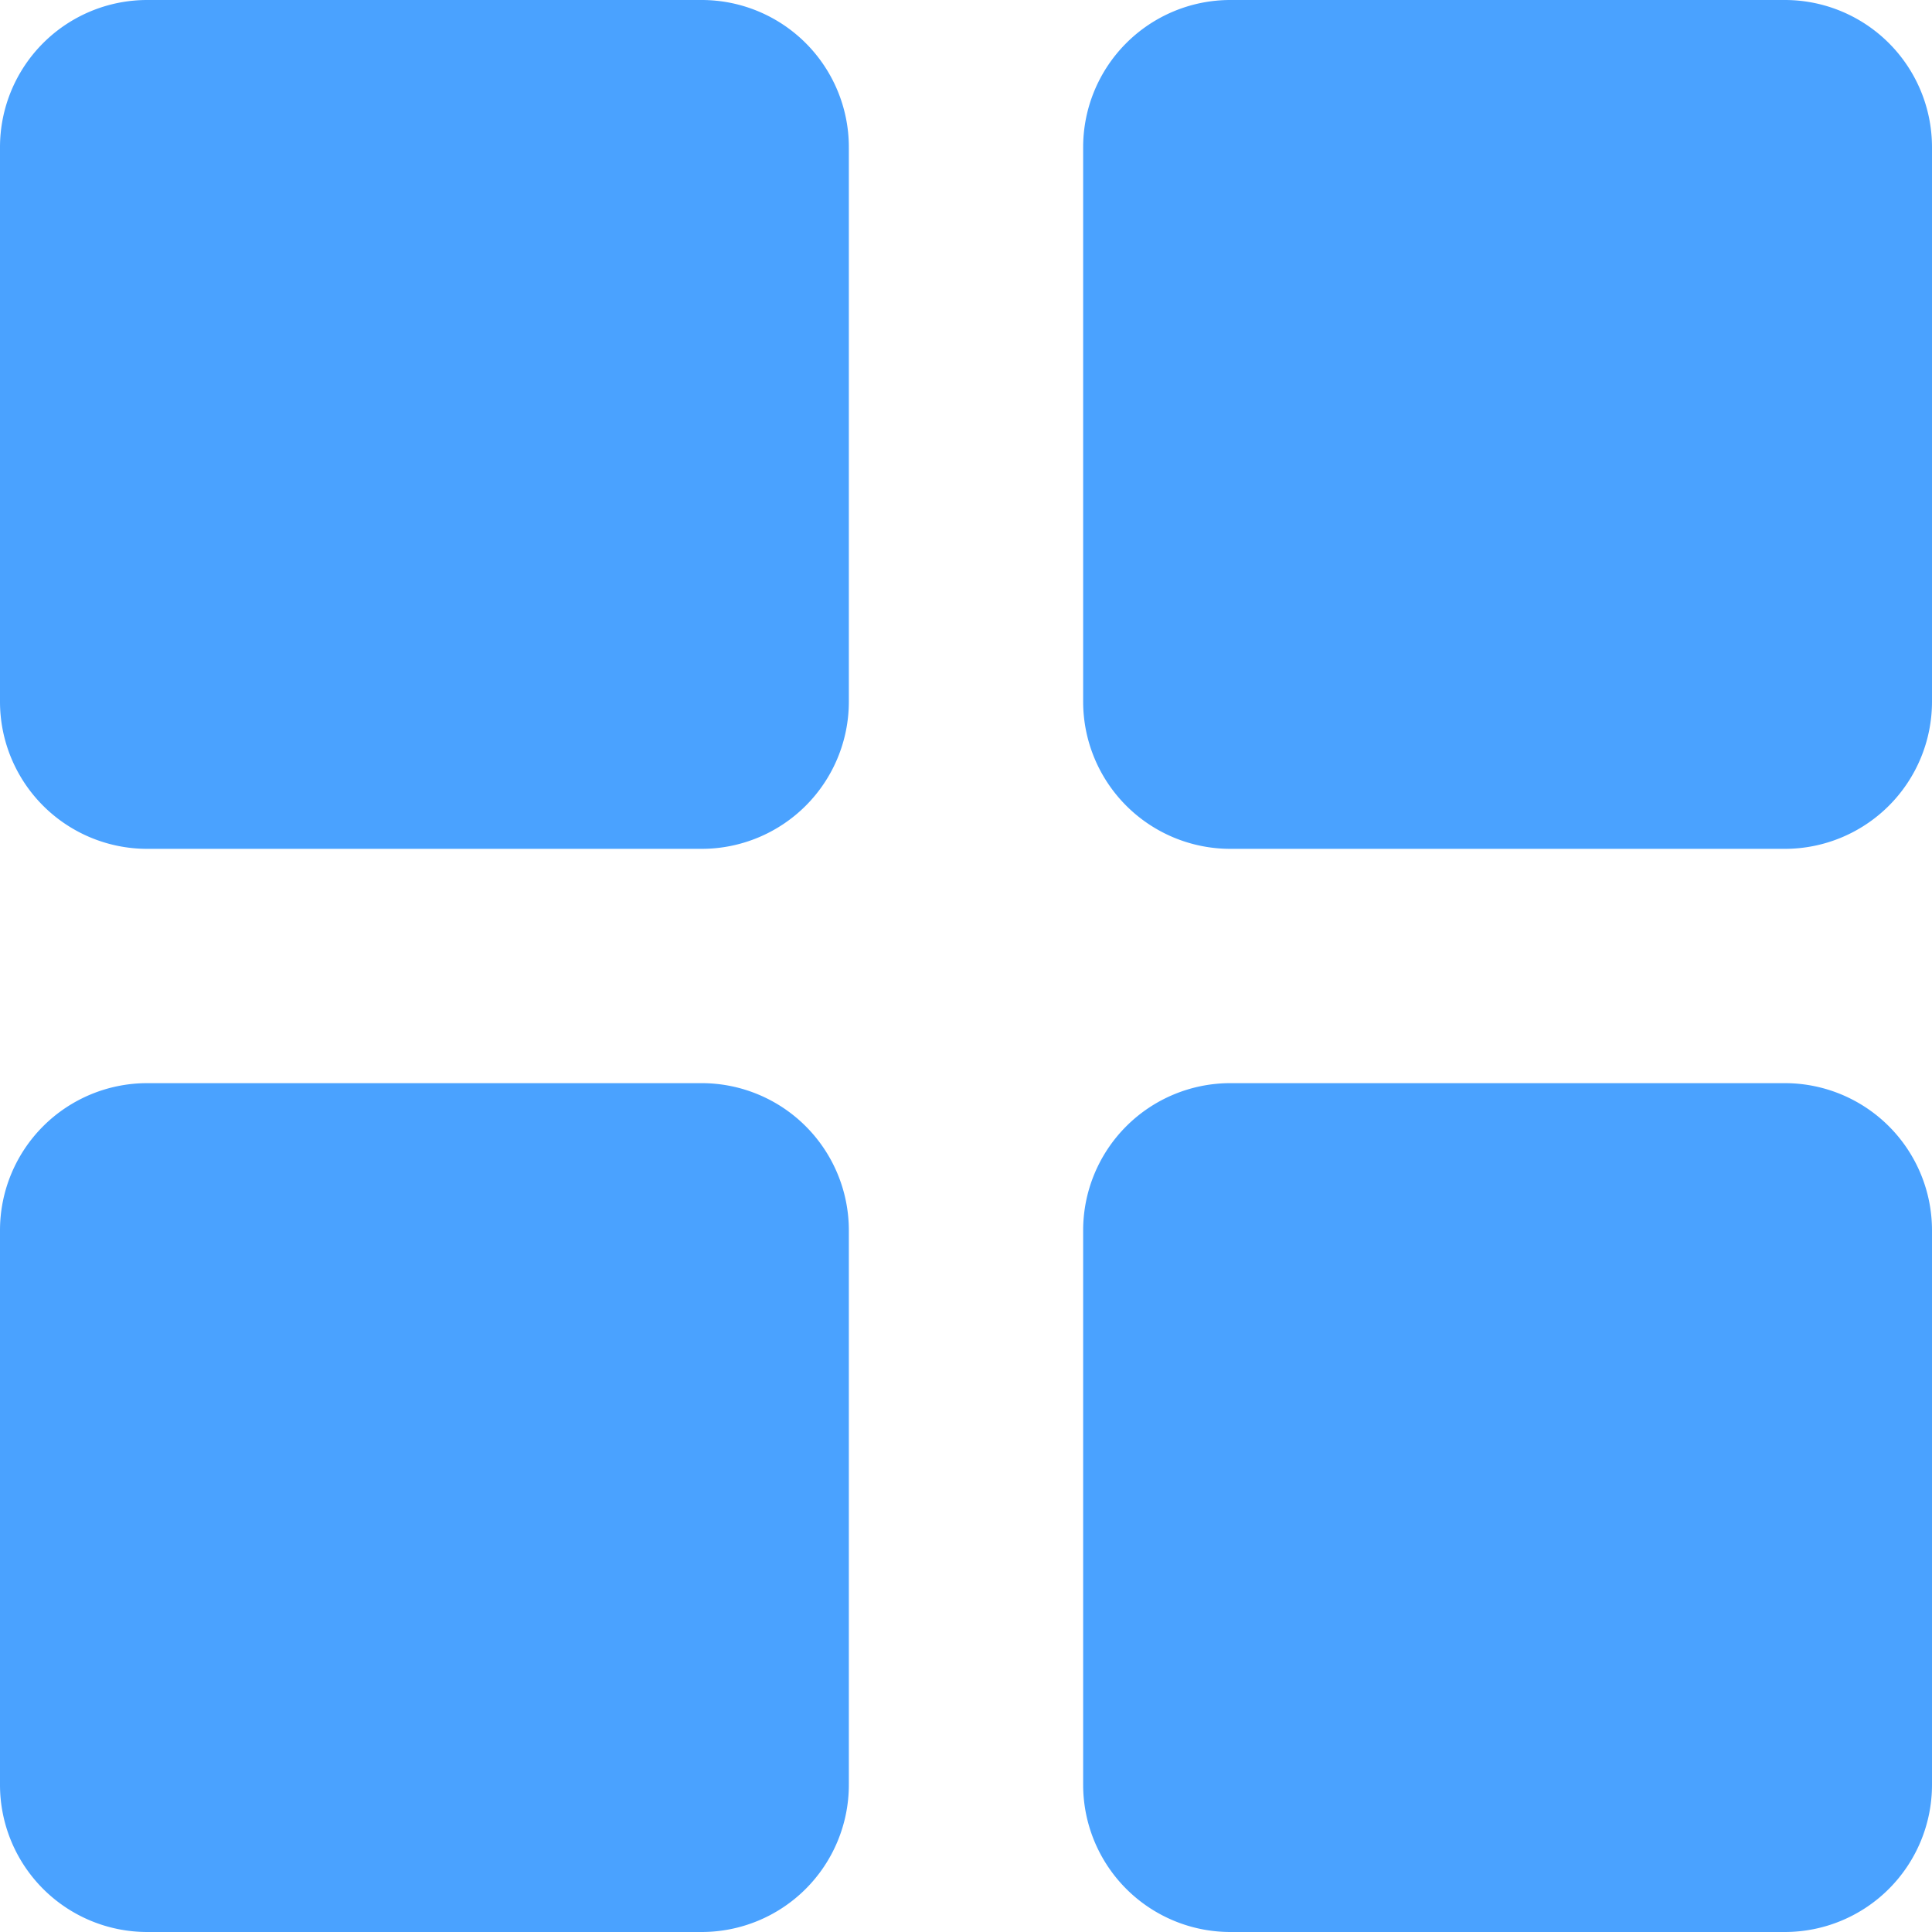 <svg id="Layer_1" data-name="Layer 1" xmlns="http://www.w3.org/2000/svg" viewBox="0 0 297 297"><defs><style>.cls-1{fill:#4aa2ff;}</style></defs><path class="cls-1" d="M107.88,0H22.61A22.63,22.63,0,0,0,0,22.61v85.27a22.63,22.63,0,0,0,22.61,22.61h85.27a22.63,22.63,0,0,0,22.61-22.61V22.61A22.63,22.63,0,0,0,107.88,0Z" transform="translate(0)"/><path class="cls-1" d="M274.39,0H189.12a22.63,22.63,0,0,0-22.61,22.61v85.27a22.63,22.63,0,0,0,22.61,22.61h85.27A22.63,22.63,0,0,0,297,107.88V22.61A22.63,22.63,0,0,0,274.39,0Z" transform="translate(0)"/><path class="cls-1" d="M107.88,166.51H22.61A22.63,22.63,0,0,0,0,189.12v85.27A22.63,22.63,0,0,0,22.61,297h85.27a22.63,22.63,0,0,0,22.61-22.61V189.12A22.63,22.63,0,0,0,107.88,166.51Z" transform="translate(0)"/><path class="cls-1" d="M274.39,166.51H189.12a22.63,22.63,0,0,0-22.61,22.61v85.27A22.63,22.63,0,0,0,189.12,297h85.27A22.63,22.63,0,0,0,297,274.39V189.12A22.63,22.63,0,0,0,274.39,166.51Z" transform="translate(0)"/></svg>